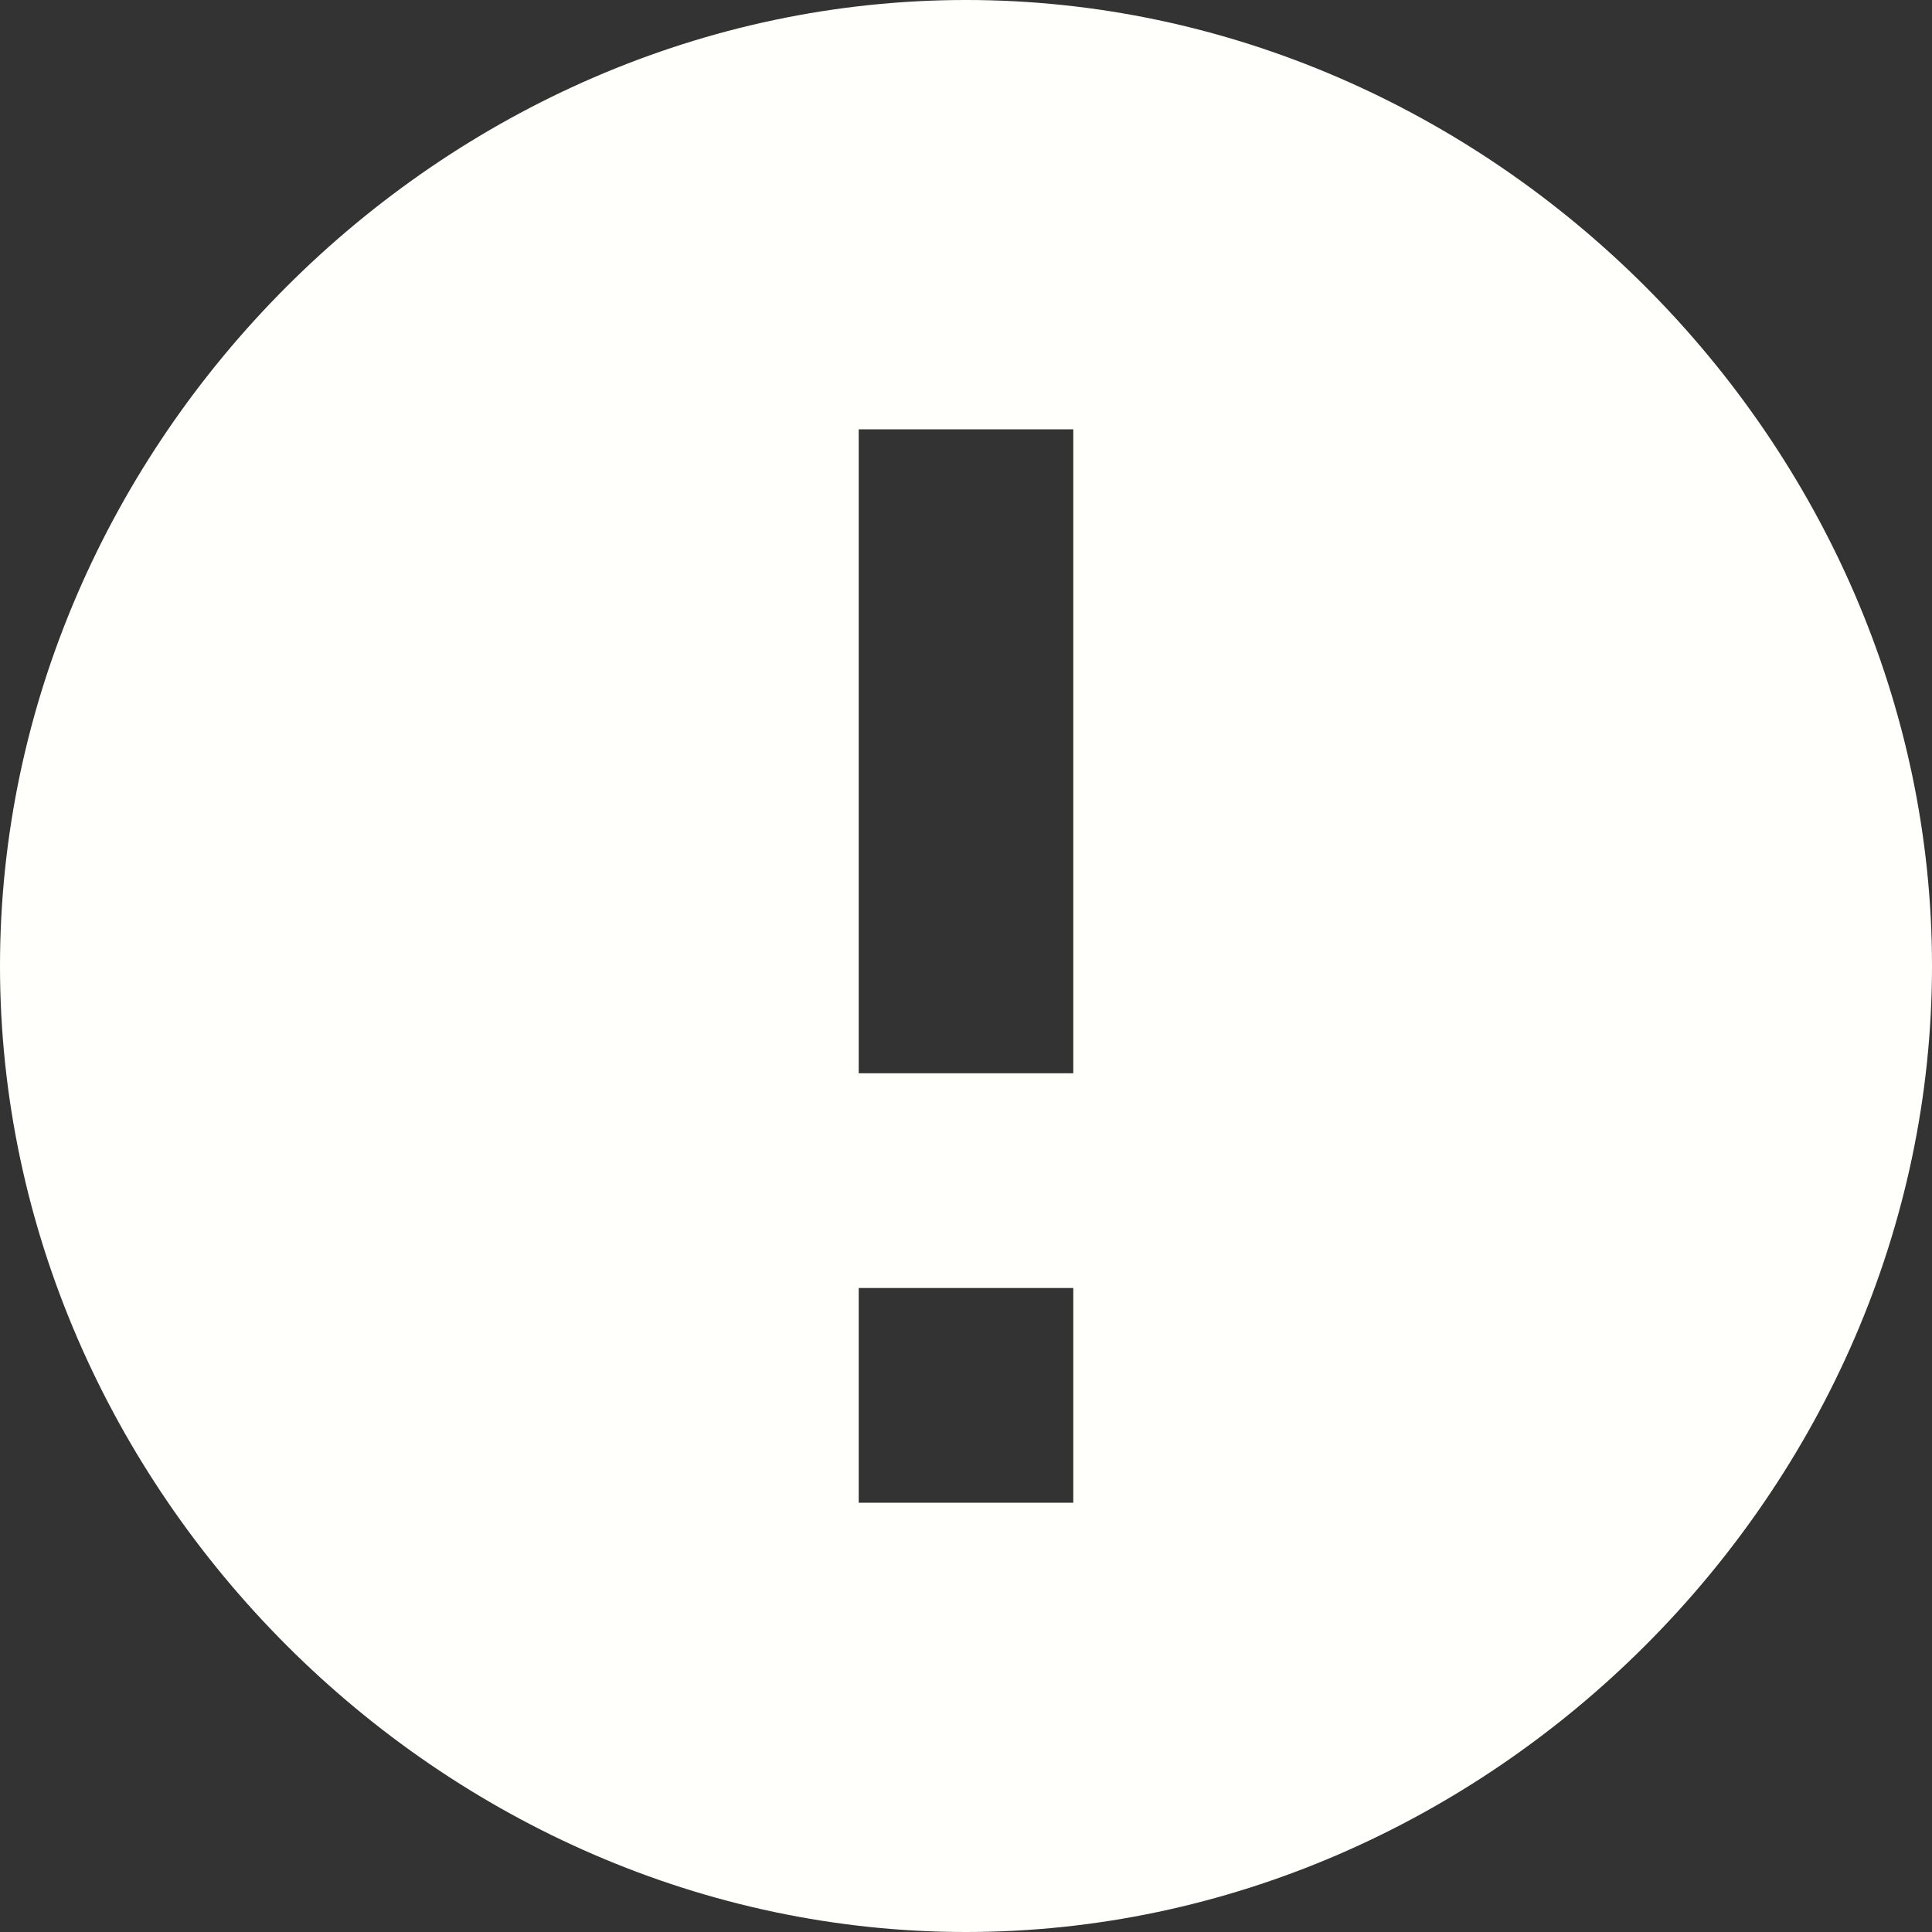 <svg width="15" height="15" viewBox="0 0 15 15" fill="none" xmlns="http://www.w3.org/2000/svg">
<rect x="0" y="0" width="15" height="15" fill="#333333" stroke="none"/>
<path d="M7.5 0C3.434 0 0 3.434 0 7.5C0 11.566 3.434 15 7.5 15C11.566 15 15 11.566 15 7.5C15 3.434 11.566 0 7.5 0ZM8.333 11.667H6.667V10H8.333V11.667ZM8.333 8.333H6.667V3.333H8.333V8.333Z" fill="#FFFFFC"/>
</svg>

